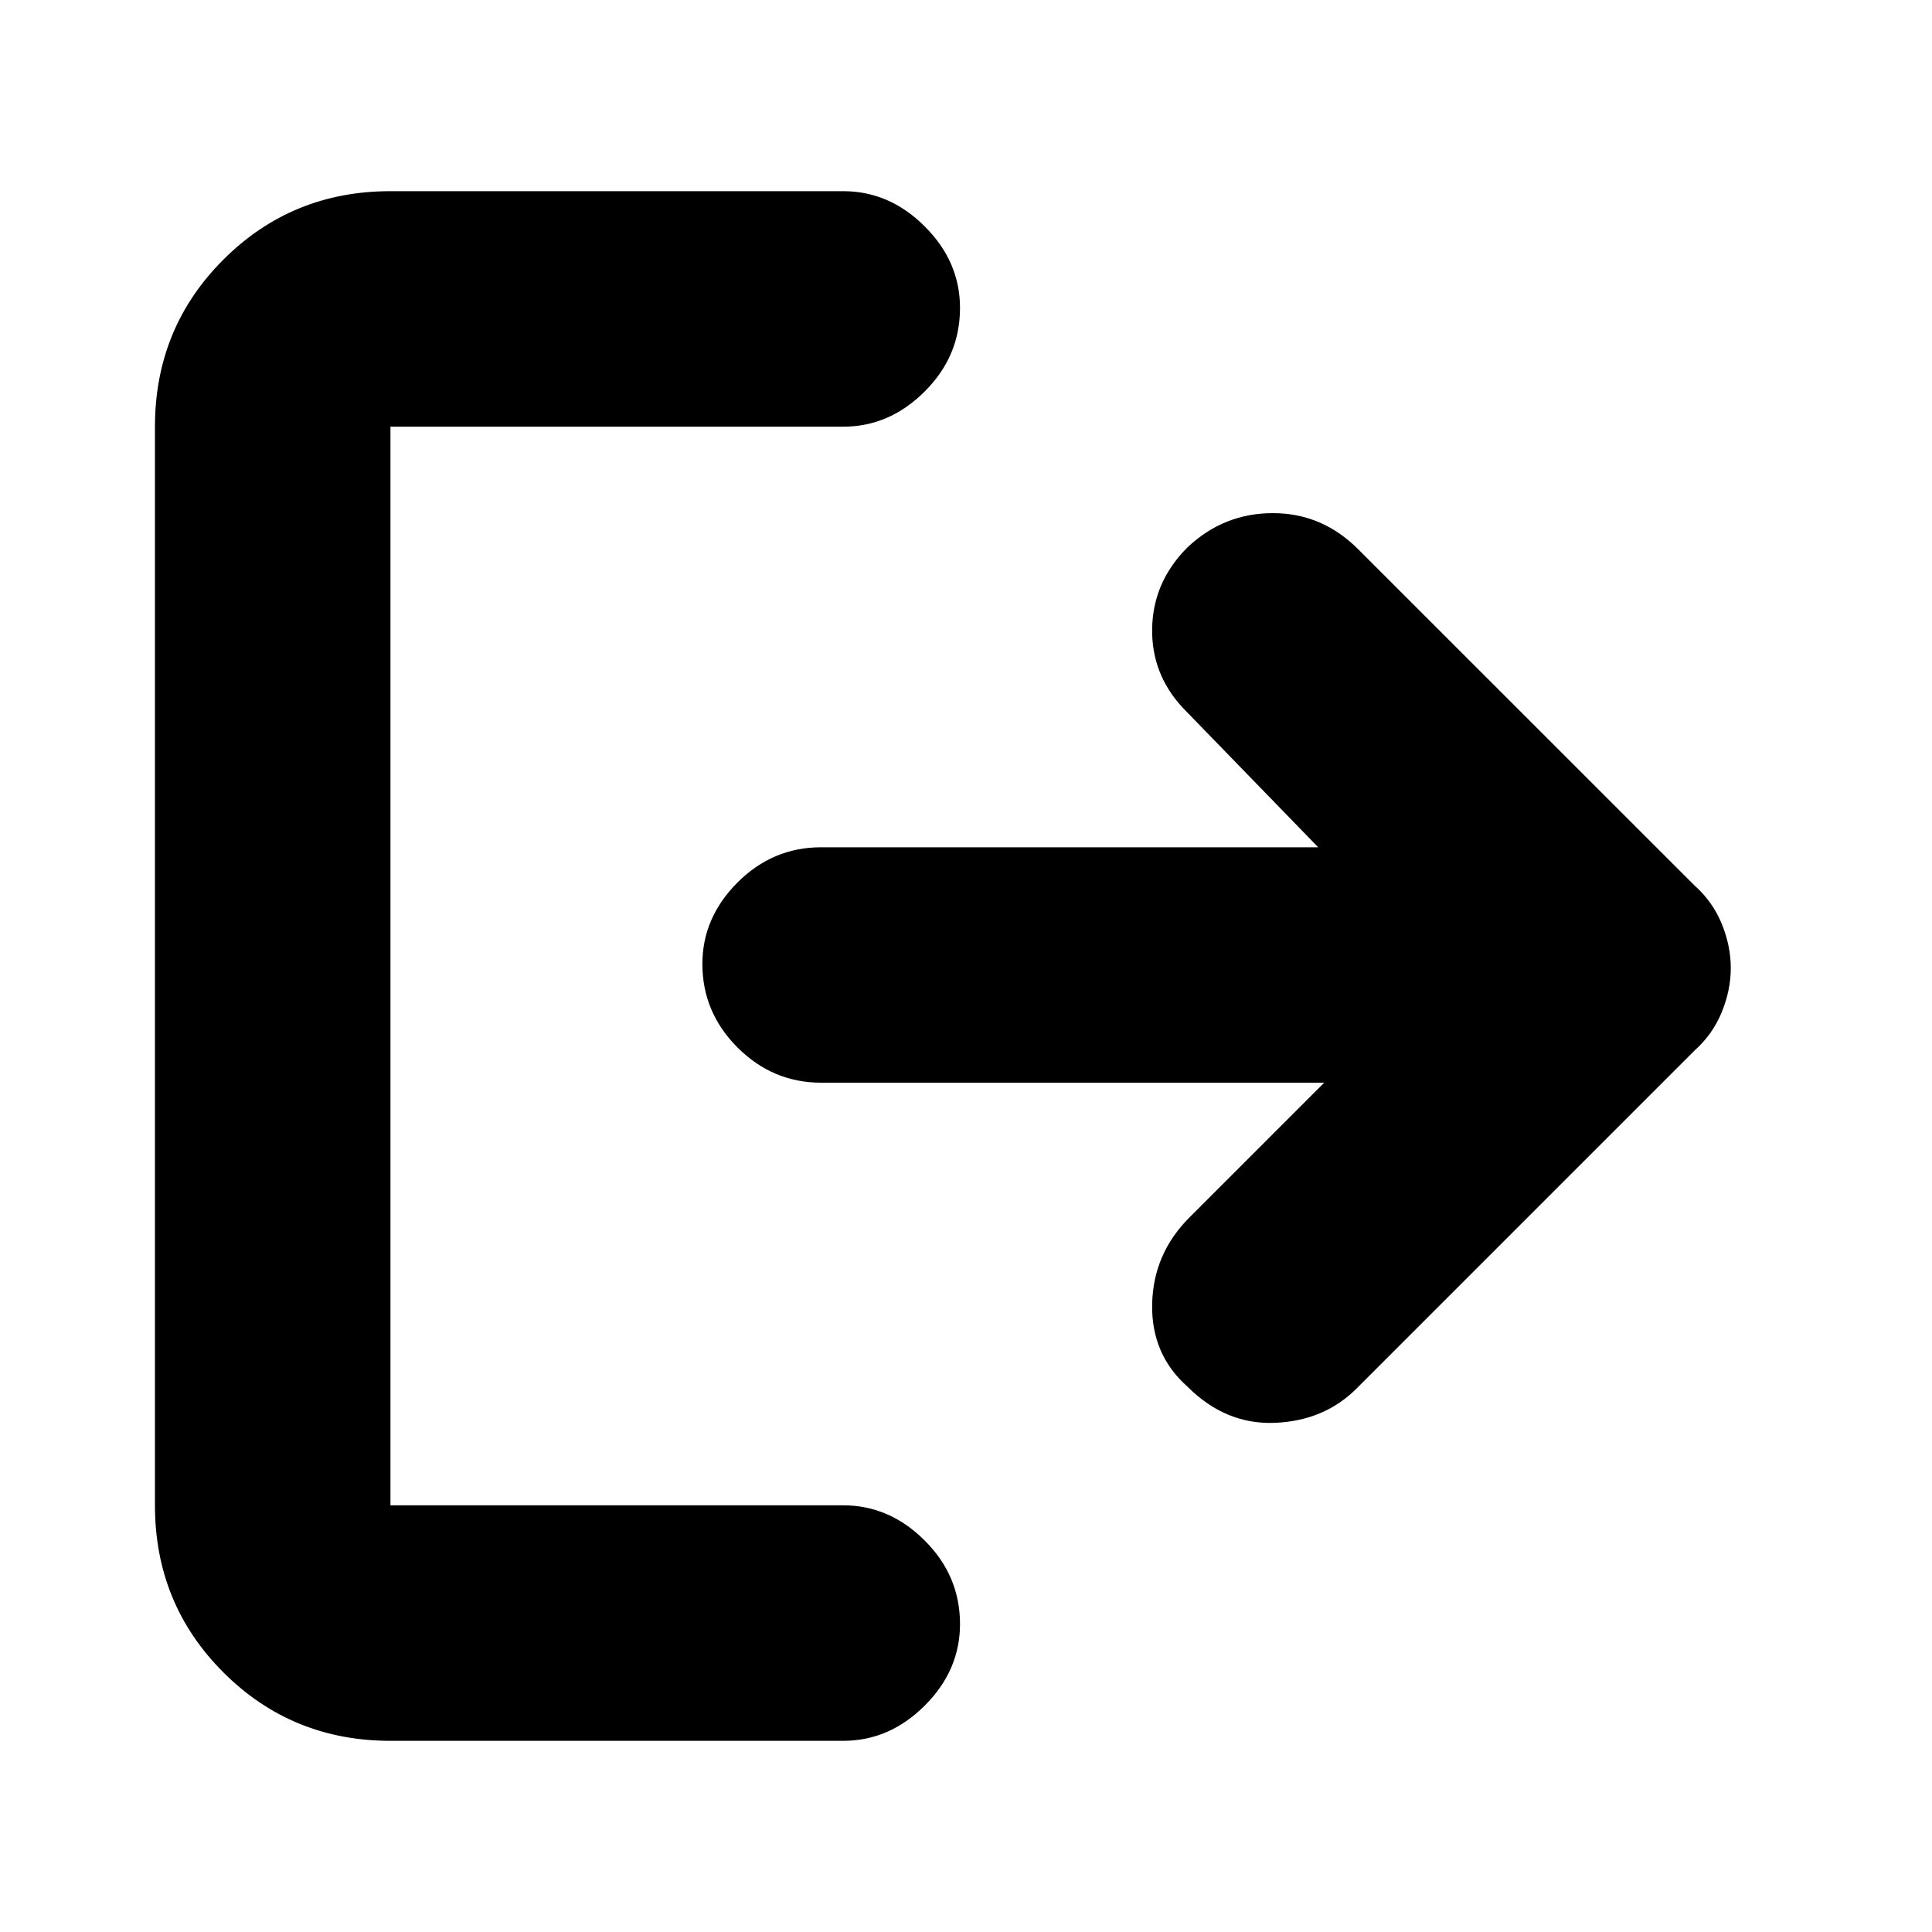 <svg xmlns="http://www.w3.org/2000/svg" height="20" width="20"><path d="M12.292 14.354Q11.917 14.021 11.927 13.5Q11.938 12.979 12.312 12.604L13.708 11.208H8.5Q8 11.208 7.635 10.844Q7.271 10.479 7.271 9.979Q7.271 9.5 7.635 9.135Q8 8.771 8.5 8.771H13.646L12.25 7.333Q11.917 6.979 11.927 6.5Q11.938 6.021 12.292 5.667Q12.667 5.312 13.177 5.312Q13.688 5.312 14.062 5.688L17.542 9.167Q17.729 9.333 17.823 9.562Q17.917 9.792 17.917 10.021Q17.917 10.25 17.823 10.479Q17.729 10.708 17.542 10.875L14.042 14.375Q13.708 14.708 13.198 14.729Q12.688 14.75 12.292 14.354ZM4.042 18.021Q3.021 18.021 2.312 17.312Q1.604 16.604 1.604 15.583V4.417Q1.604 3.396 2.312 2.688Q3.021 1.979 4.042 1.979H8.729Q9.208 1.979 9.573 2.344Q9.938 2.708 9.938 3.188Q9.938 3.688 9.573 4.052Q9.208 4.417 8.729 4.417H4.042Q4.042 4.417 4.042 4.417Q4.042 4.417 4.042 4.417V15.583Q4.042 15.583 4.042 15.583Q4.042 15.583 4.042 15.583H8.729Q9.208 15.583 9.573 15.948Q9.938 16.312 9.938 16.812Q9.938 17.292 9.573 17.656Q9.208 18.021 8.729 18.021Z"/></svg>